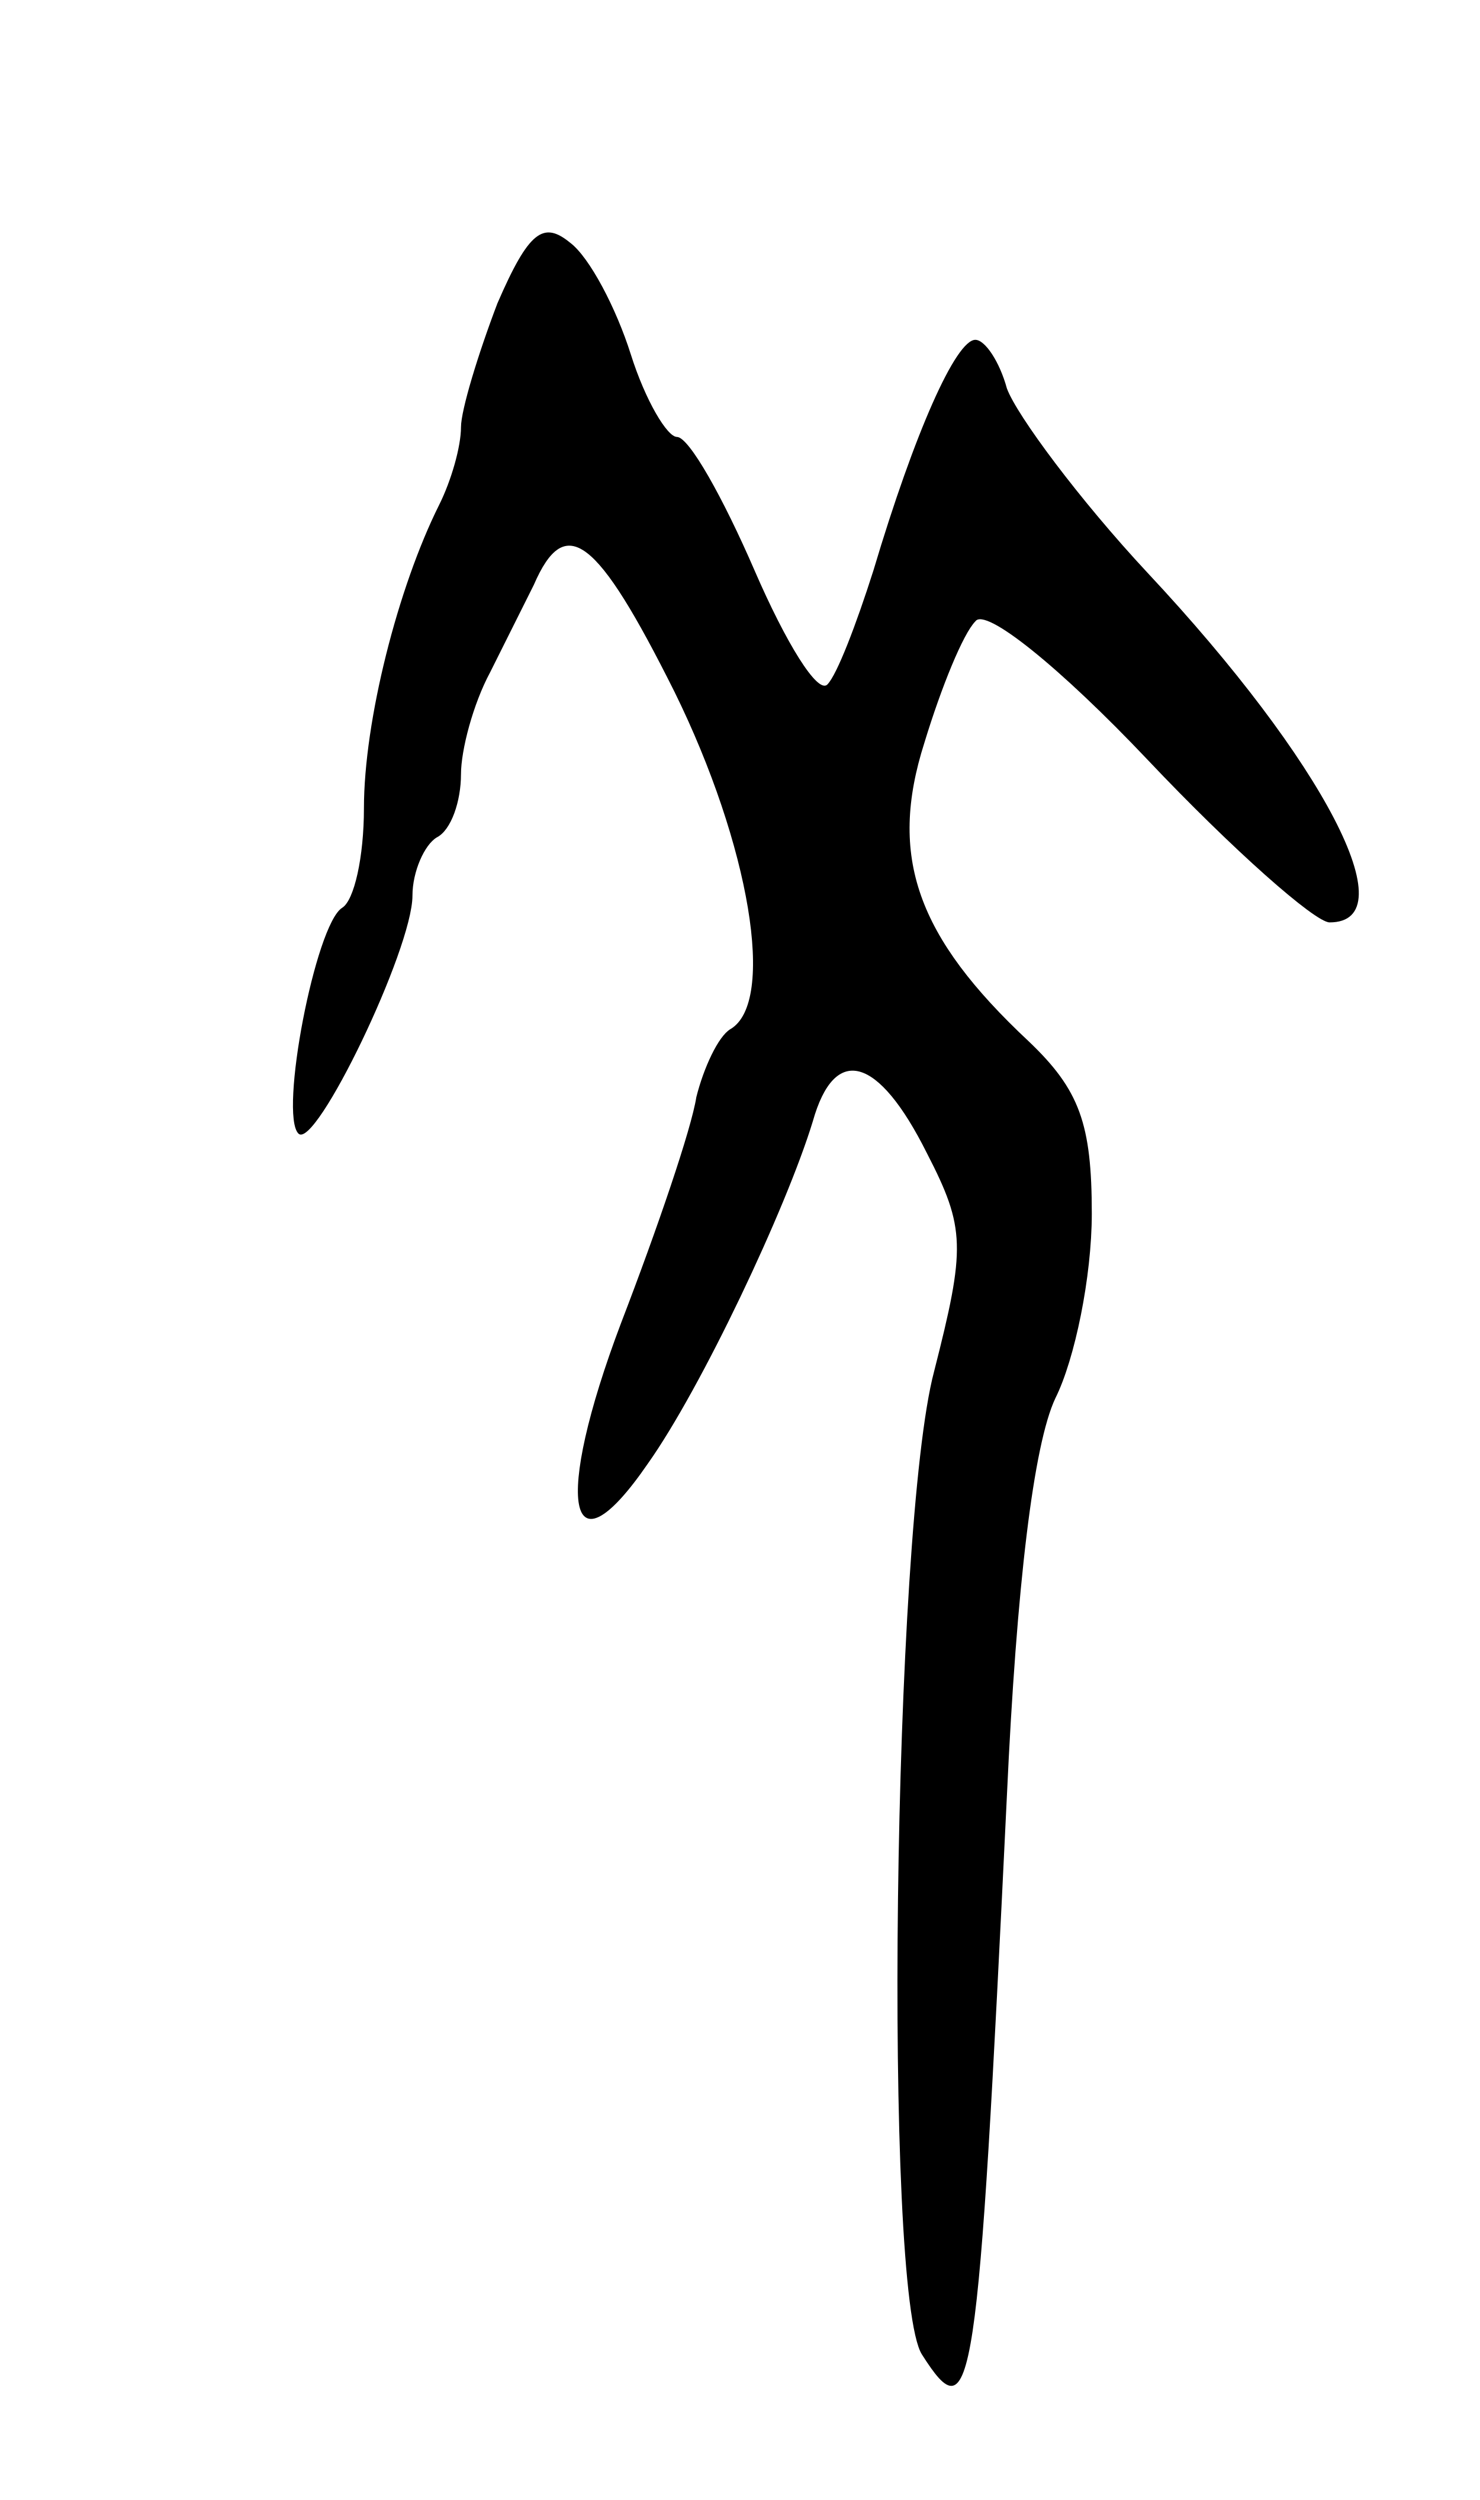 <svg version="1.0" xmlns="http://www.w3.org/2000/svg"
 width="61pt" height="103pt" viewBox="0 0 61 103"
 preserveAspectRatio="xMidYMid meet">
<g transform="translate(0,103) scale(0.1,-0.1)"
fill="#000000" stroke="none">
<path d="M205 905 c-8 -21 -15 -44 -15 -51 0 -8 -4 -22 -9 -32 -17 -34 -31
-89 -31 -125 0 -20 -4 -38 -9 -41 -11 -7 -26 -85 -18 -93 7 -7 47 76 47 98 0
10 5 21 10 24 6 3 10 15 10 26 0 10 5 29 12 42 6 12 14 28 18 36 13 30 26 20
58 -44 31 -63 42 -128 23 -139 -5 -3 -11 -16 -14 -28 -2 -13 -16 -54 -31 -93
-28 -74 -22 -106 11 -58 22 31 57 105 68 141 9 32 27 27 47 -13 16 -31 16 -39
3 -90 -17 -64 -21 -380 -5 -405 21 -33 23 -18 35 230 4 87 11 145 20 164 8 16
15 50 15 76 0 37 -5 51 -26 71 -46 43 -58 76 -43 123 7 23 16 45 21 50 4 6 35
-19 71 -57 35 -37 69 -67 75 -67 32 0 -2 66 -75 144 -28 30 -54 65 -58 76 -3
11 -9 20 -13 20 -8 0 -25 -38 -42 -95 -7 -22 -15 -43 -19 -47 -4 -4 -17 17
-30 47 -13 30 -27 55 -32 55 -4 0 -13 15 -19 34 -6 19 -17 40 -25 46 -11 9
-17 5 -30 -25z"/>
</g>
</svg>
